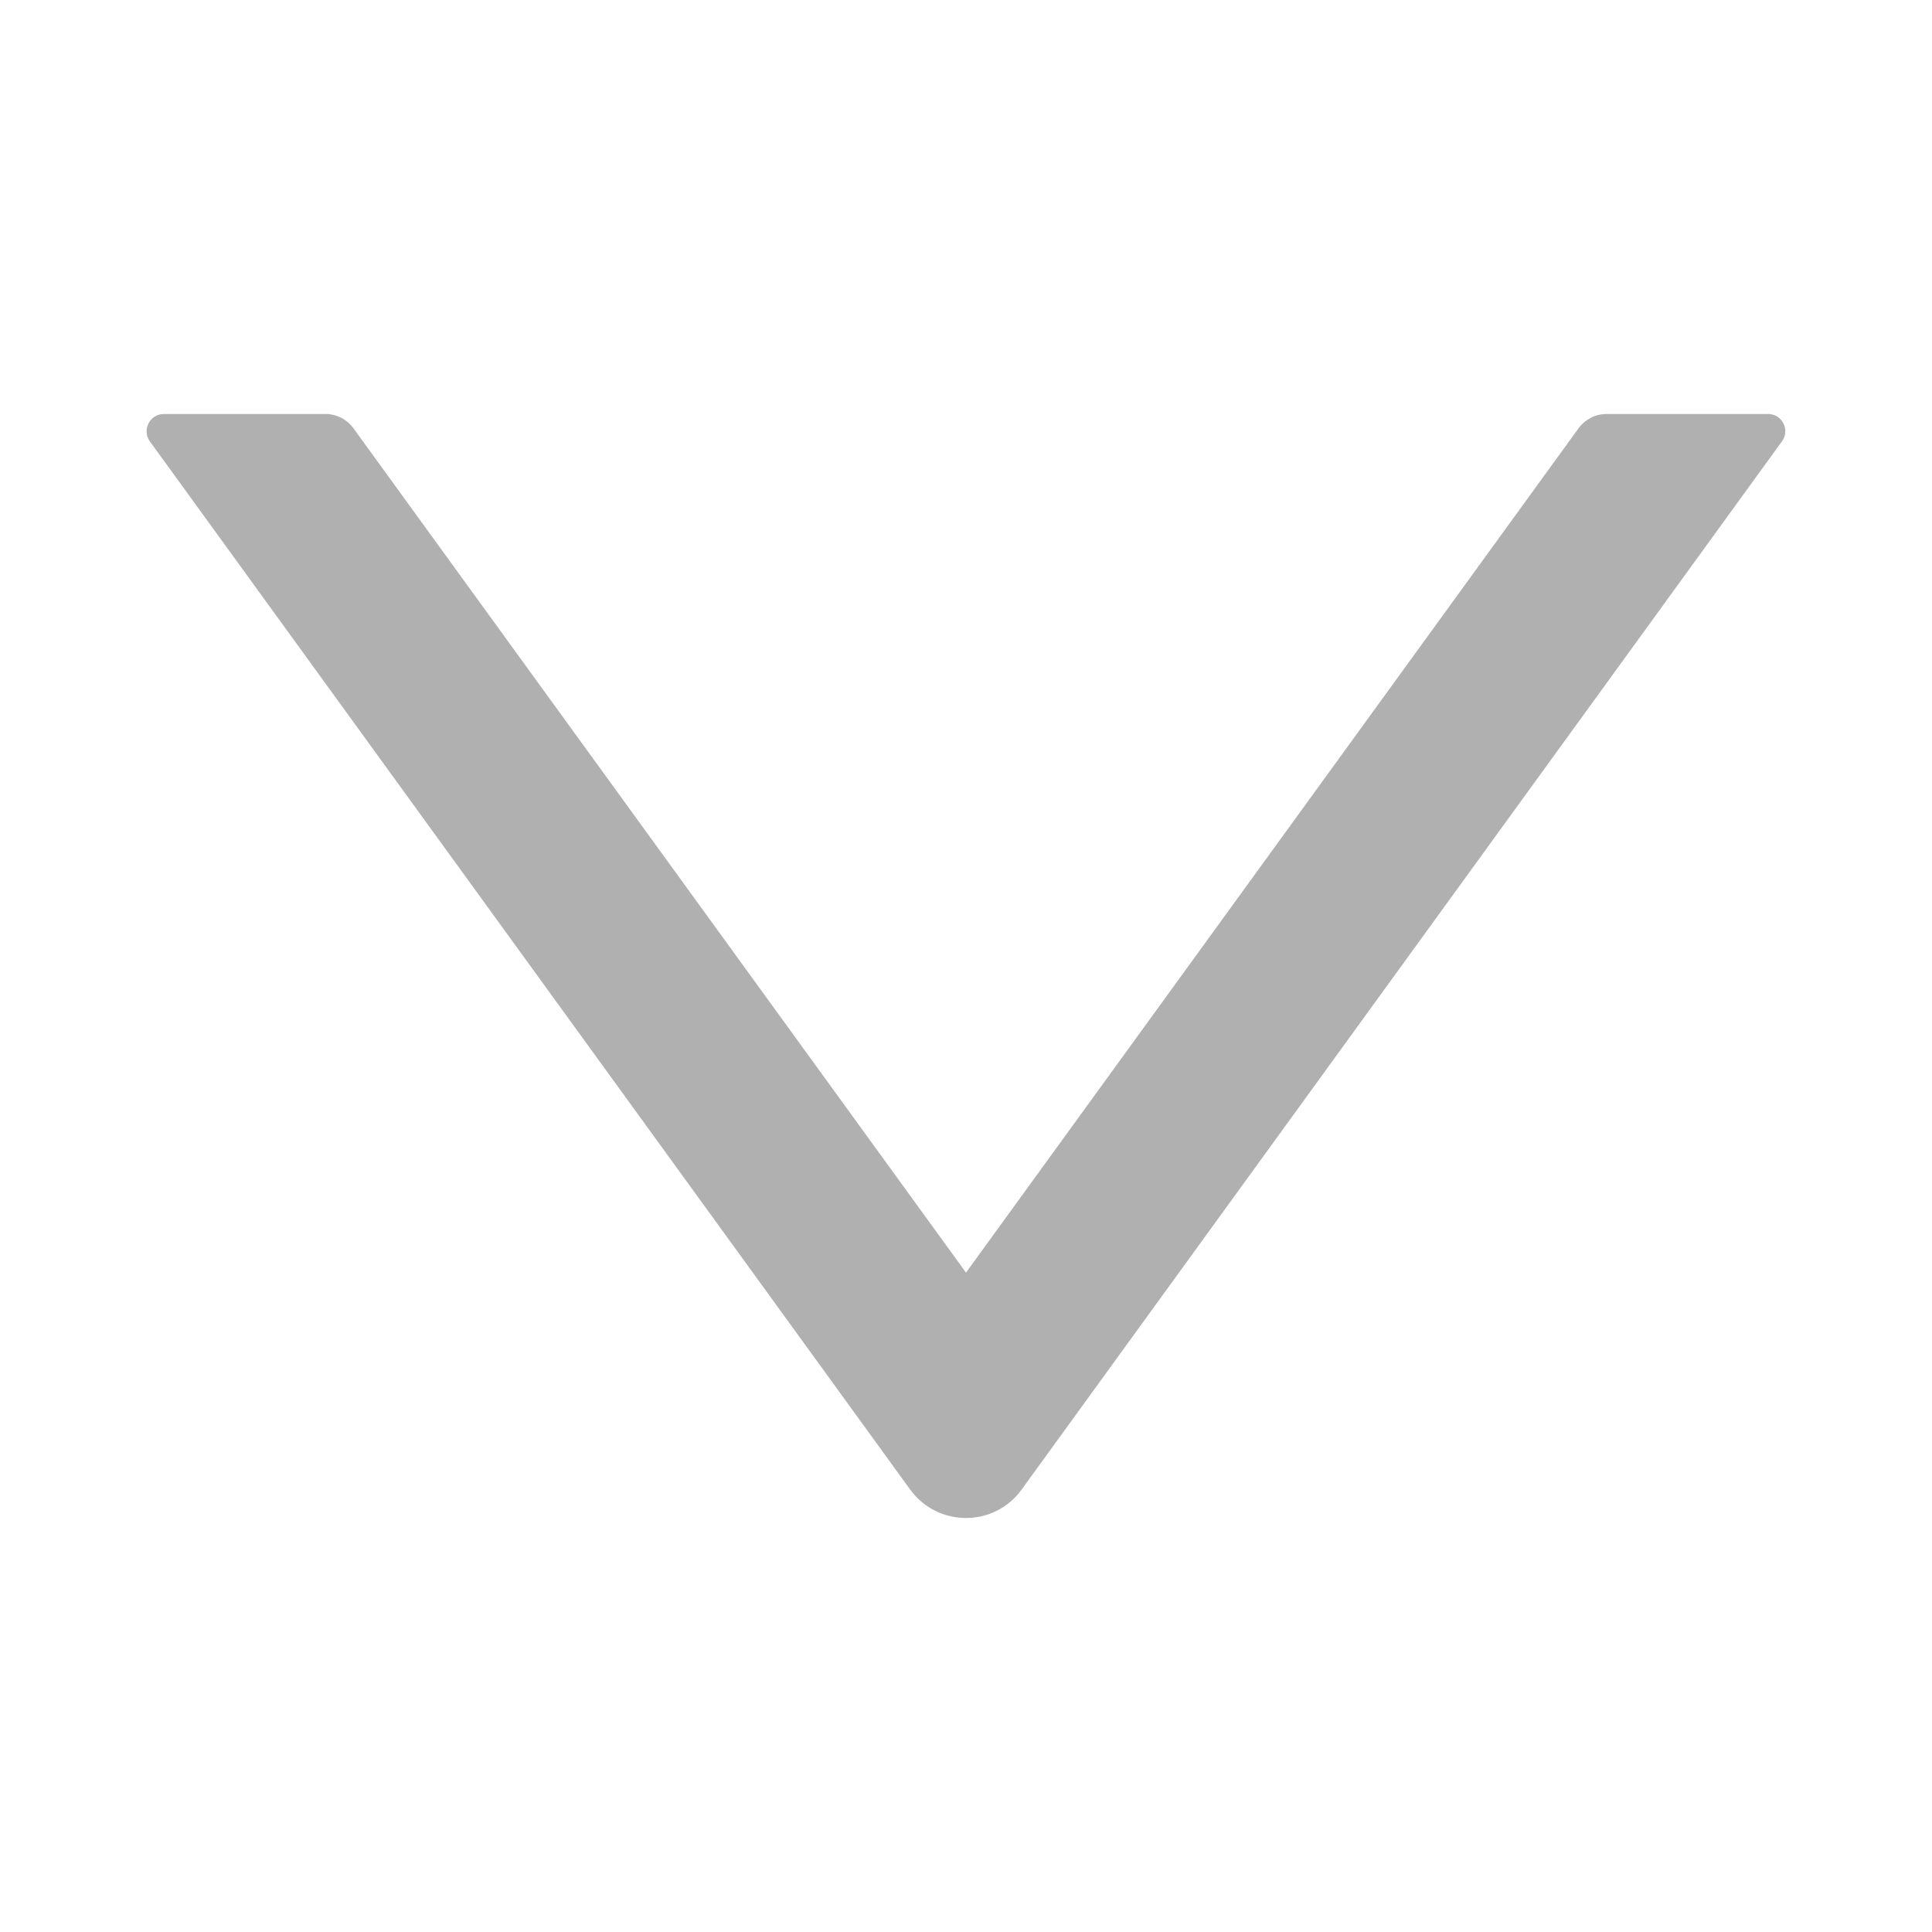 <?xml version="1.0" standalone="no"?><!DOCTYPE svg PUBLIC "-//W3C//DTD SVG 1.1//EN" "http://www.w3.org/Graphics/SVG/1.1/DTD/svg11.dtd"><svg t="1568270392177" class="icon" viewBox="0 0 1024 1024" version="1.1" xmlns="http://www.w3.org/2000/svg" p-id="1985" width="64" height="64" xmlns:xlink="http://www.w3.org/1999/xlink"><defs><style type="text/css"></style></defs><path d="M937.143 219.429h-85.714c-5.829 0-11.314 2.857-14.743 7.543L512 674.514 187.314 226.971c-3.429-4.686-8.914-7.543-14.743-7.543h-85.714c-7.429 0-11.771 8.457-7.429 14.514l402.971 555.543c14.629 20.114 44.571 20.114 59.086 0l402.971-555.543c4.457-6.057 0.114-14.514-7.314-14.514z" p-id="1986" fill="#b0b0b0"></path></svg>